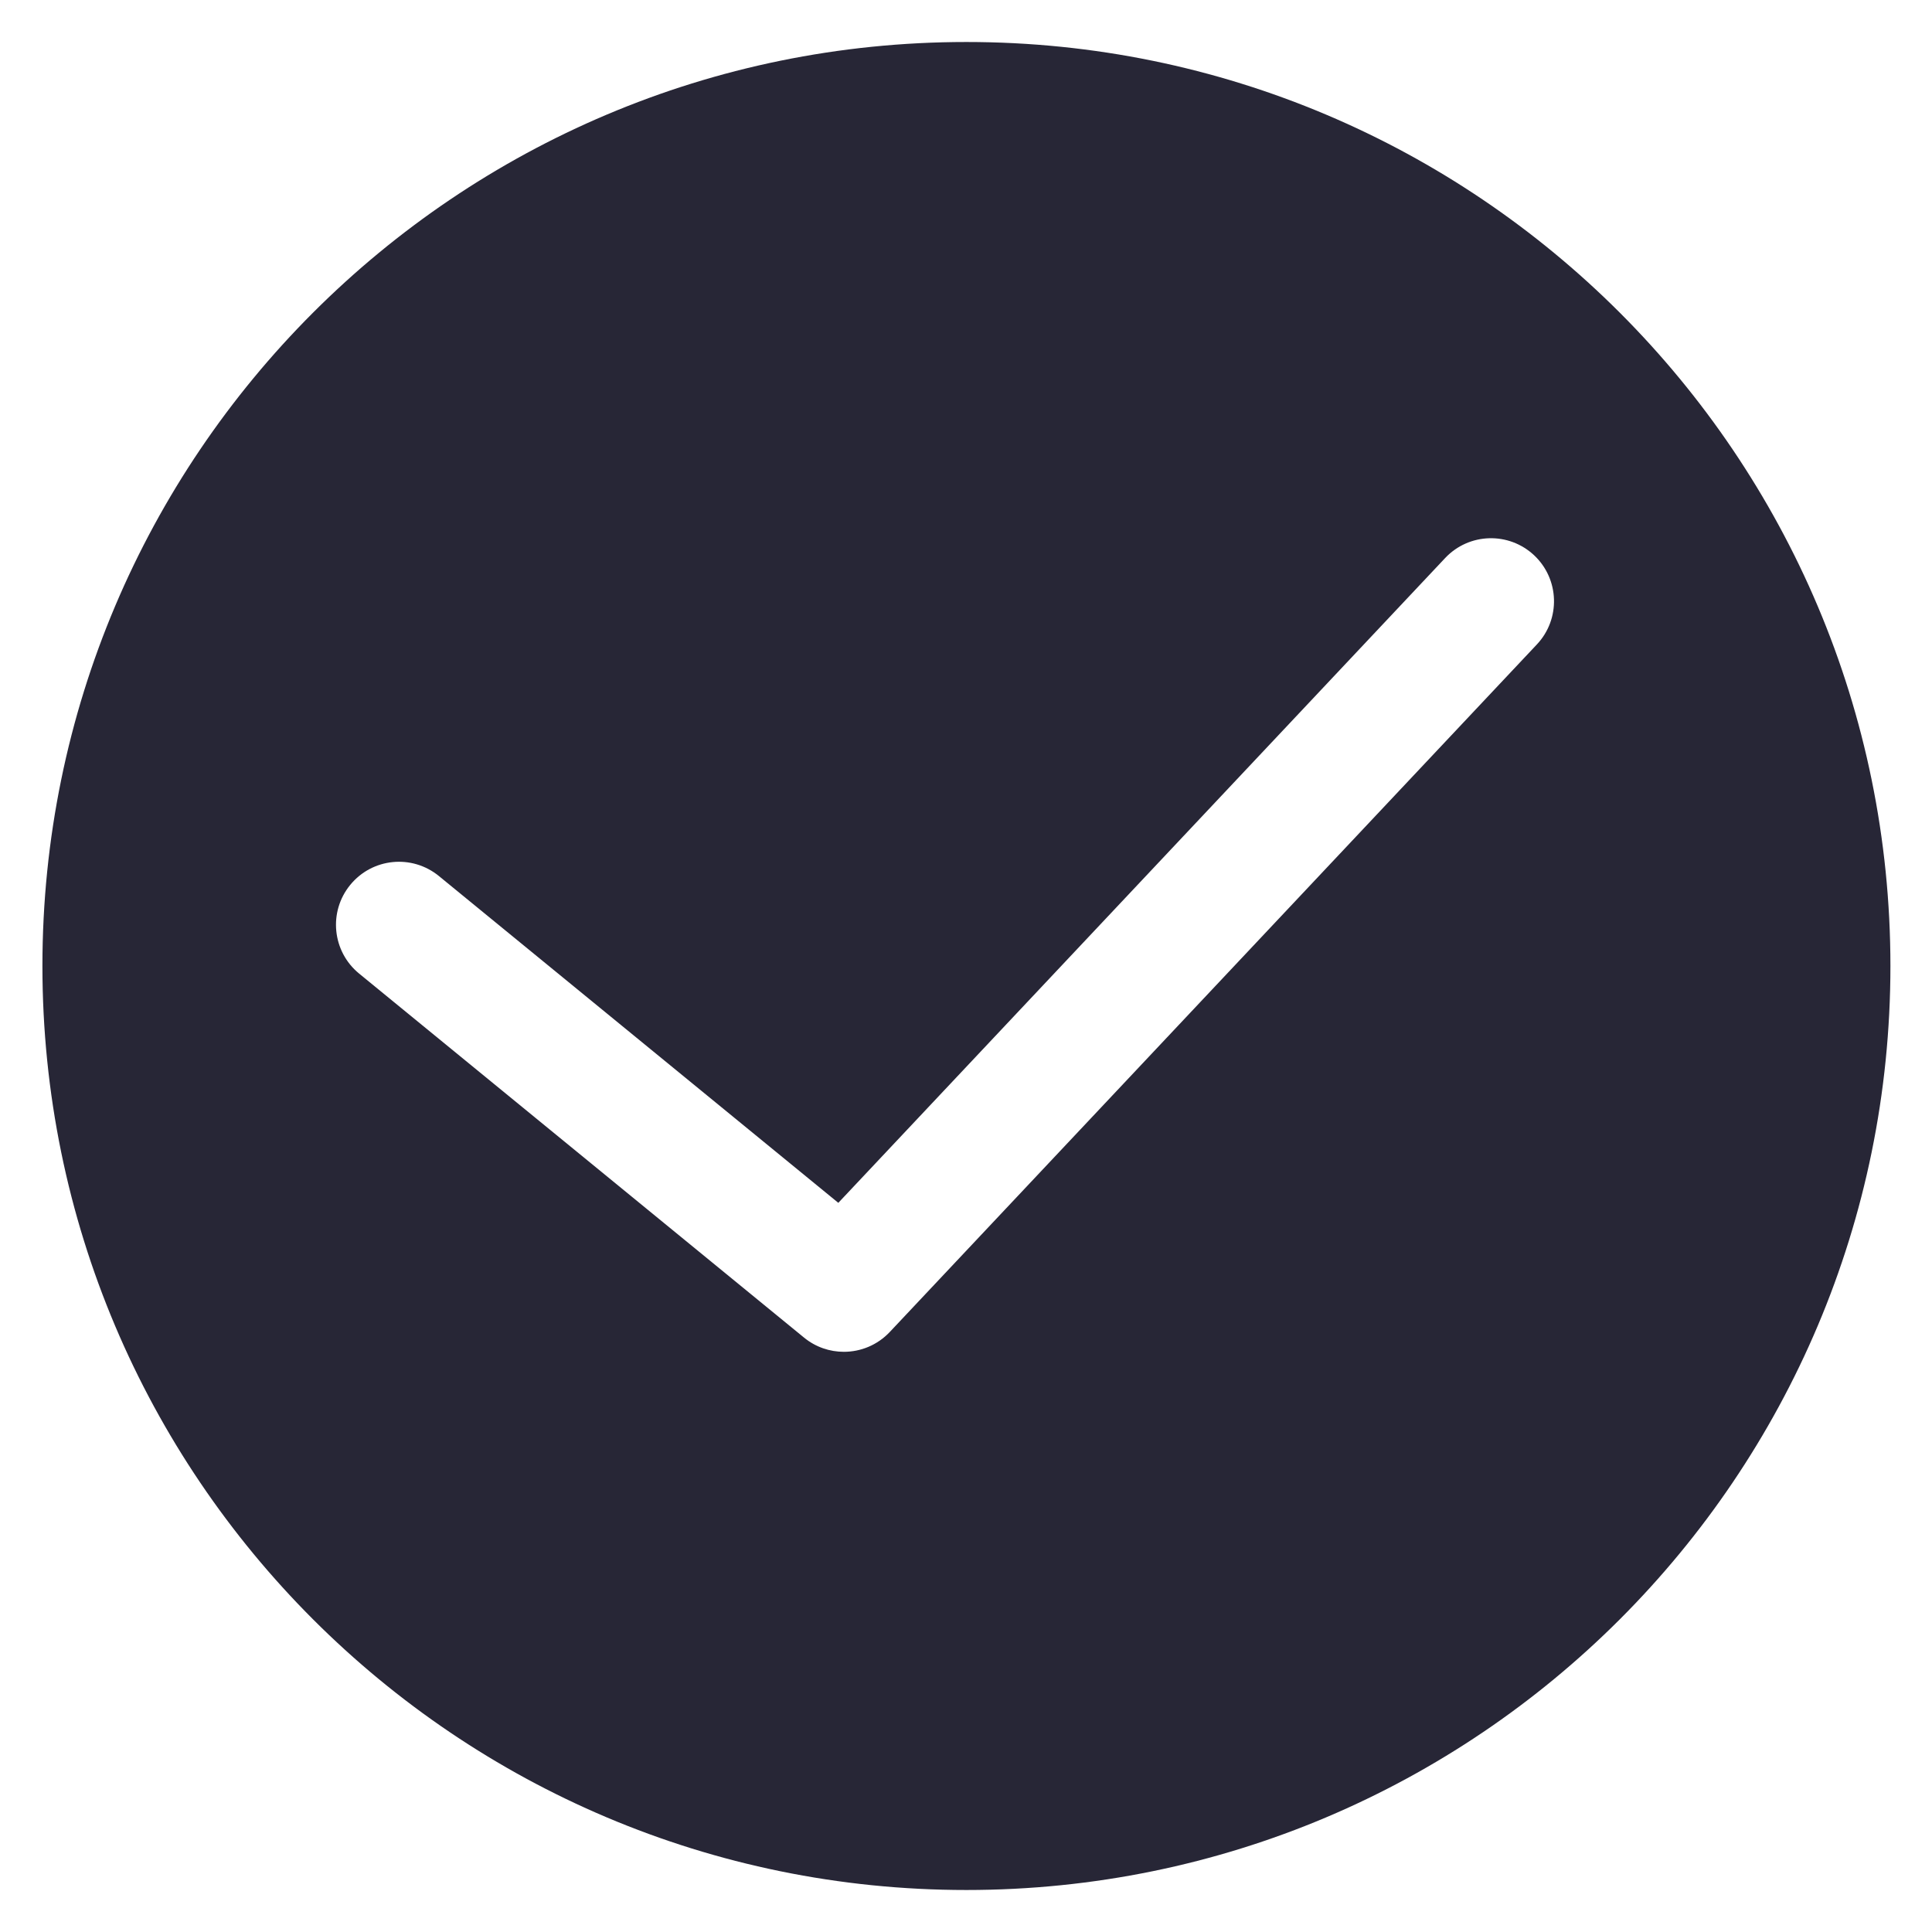 <?xml version="1.0" encoding="utf-8"?>
<!DOCTYPE svg PUBLIC "-//W3C//DTD SVG 1.1//EN" "http://www.w3.org/Graphics/SVG/1.1/DTD/svg11.dtd">
<svg version="1.1" id="图形" xmlns="http://www.w3.org/2000/svg" xmlns:xlink="http://www.w3.org/1999/xlink" x="0px" y="0px" width="1024px" height="1024px" viewBox="0 0 1024 1024" enable-background="new 0 0 1024 1024" xml:space="preserve">
  <path fill="#272636" d="M512.223 789.739c-270.47 0-489.739-219.27-489.739-489.739s219.27-489.739 489.739-489.739 489.739 219.27 489.739 489.739S782.692 789.739 512.223 789.739zM814.592 470.451 471.597 106.019c-6.545-6.945-15.405-10.507-24.331-10.507-7.457 0-14.937 2.471-21.126 7.546L190.33 295.993c-14.269 11.687-16.384 32.723-4.697 46.993 11.687 14.291 32.701 16.384 46.993 4.697l211.701-173.212 321.625 341.749c12.689 13.468 33.792 14.047 47.215 1.425C826.568 505 827.214 483.875 814.592 470.451z" transform="translate(0, 812) scale(1, -1)"/>
</svg>
